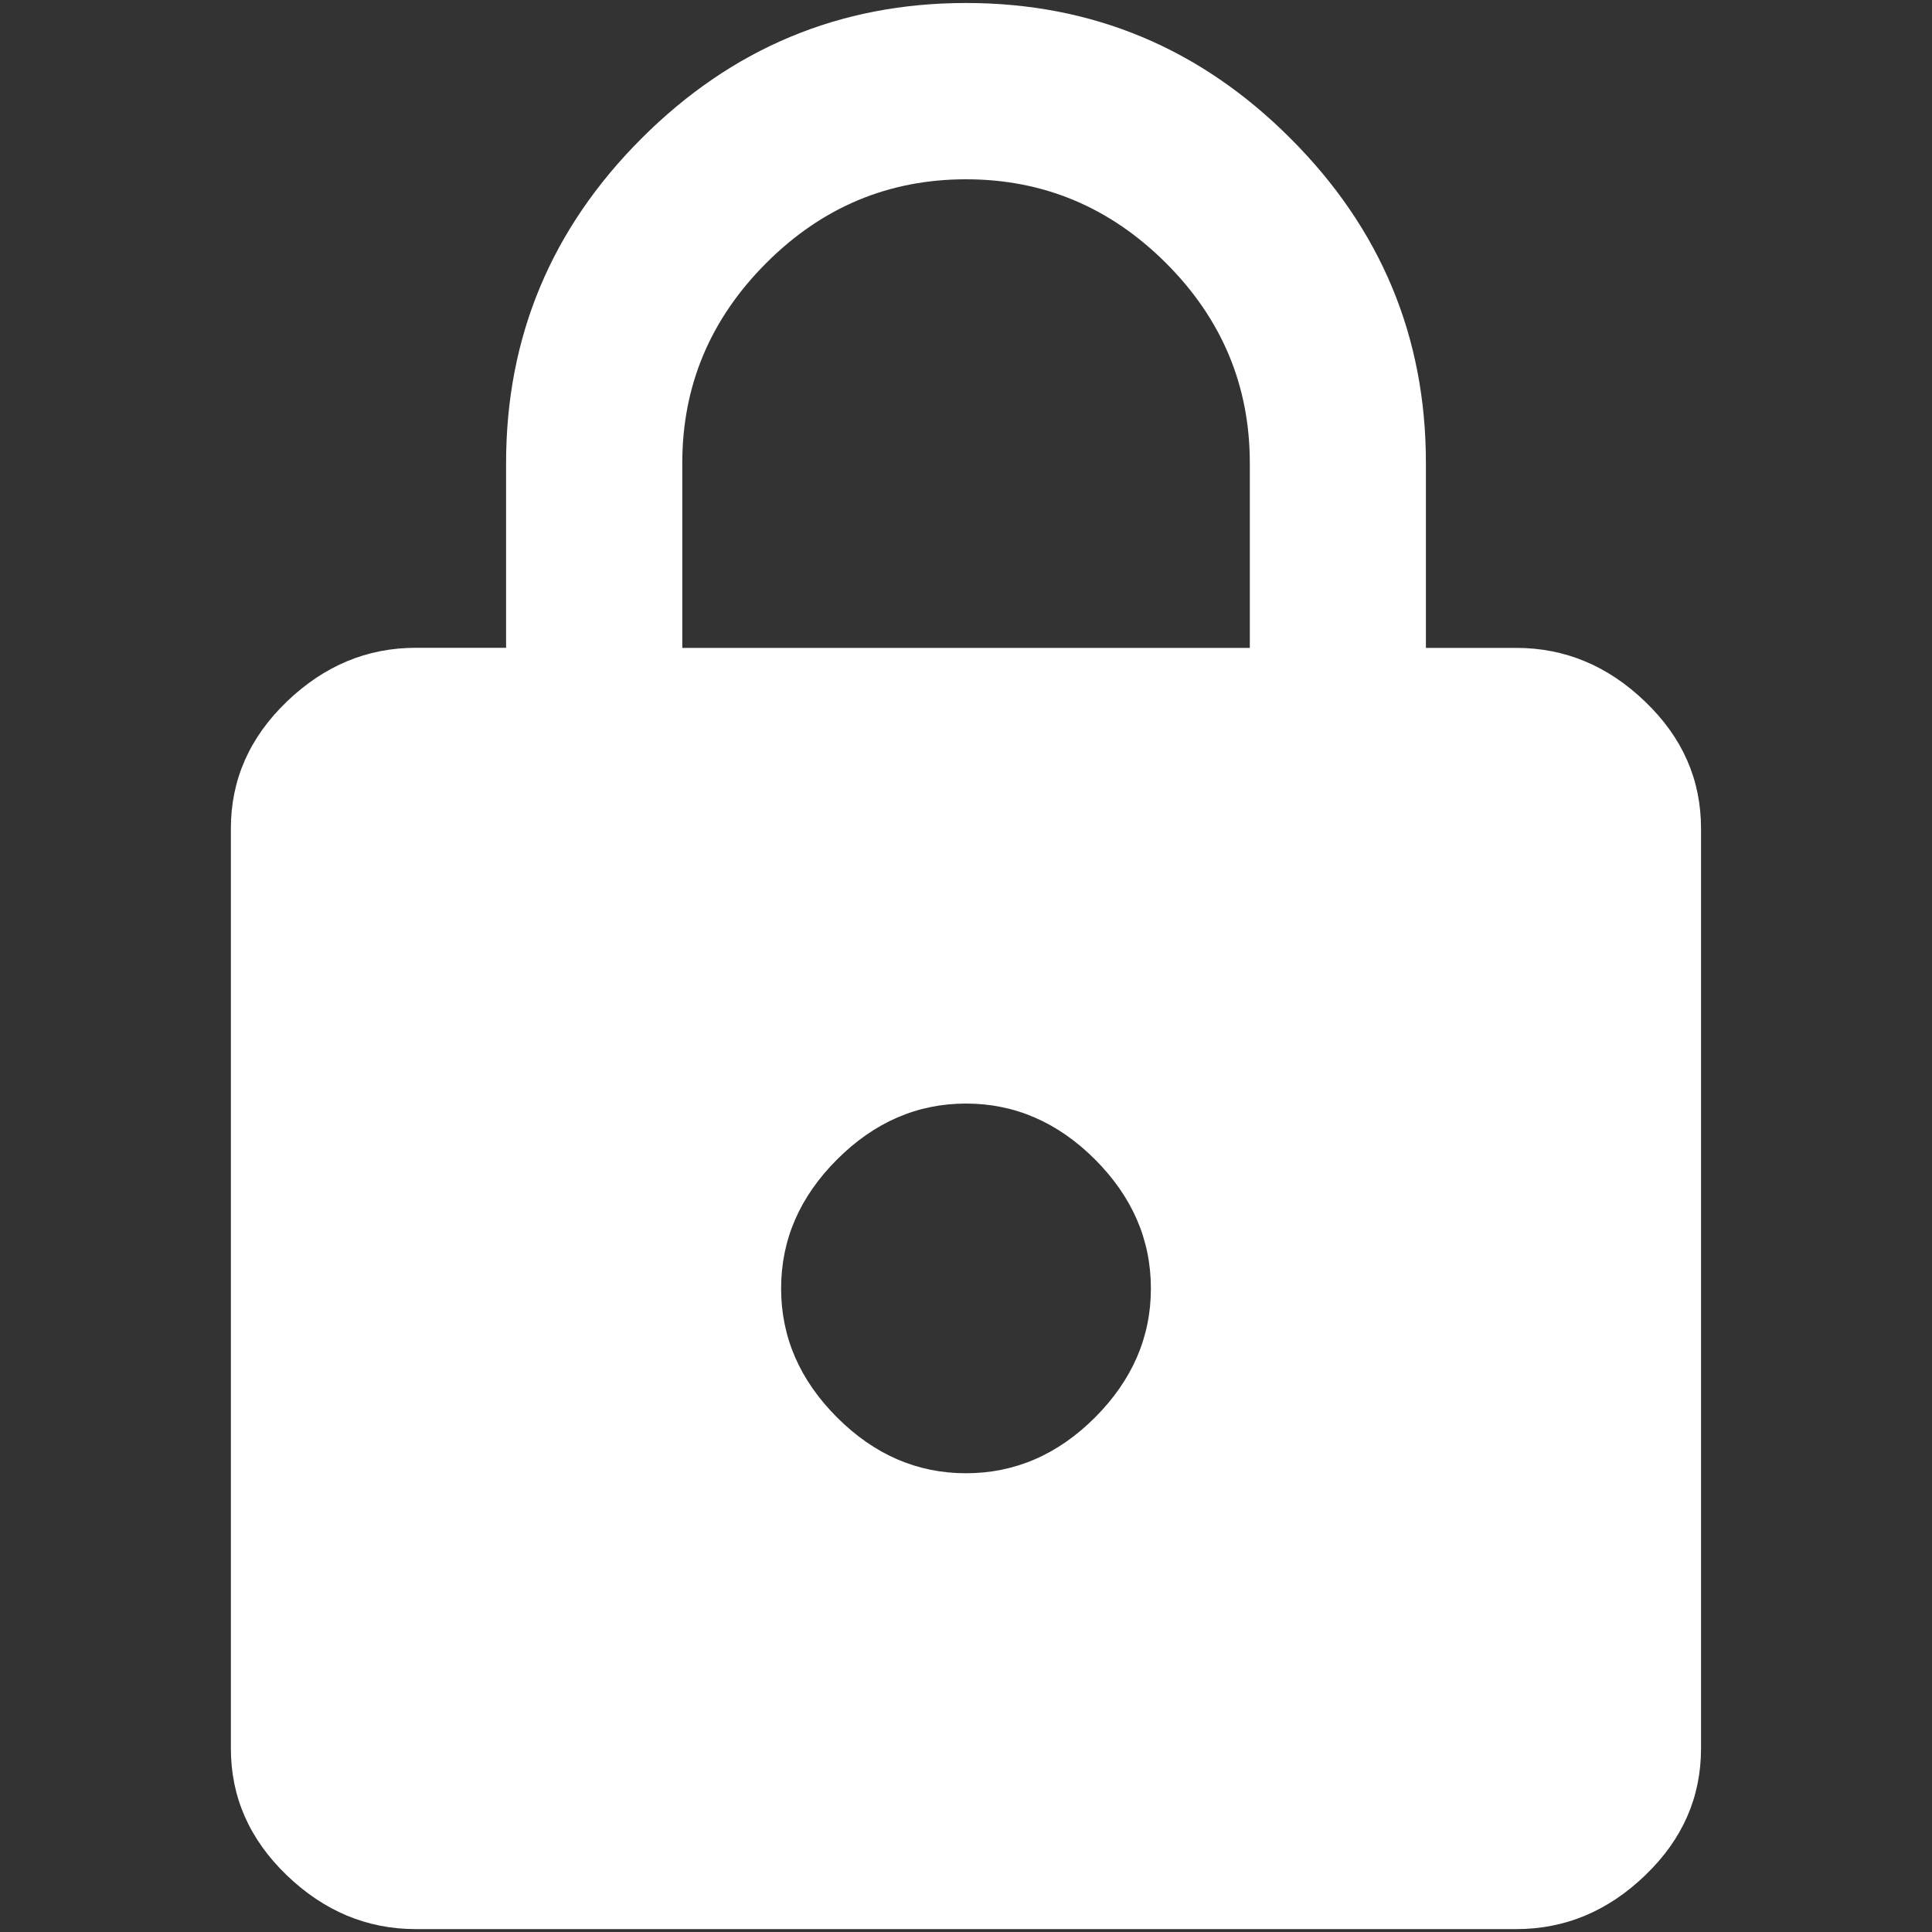 <?xml version="1.0" encoding="utf-8"?>
<!-- Generator: Adobe Illustrator 16.0.3, SVG Export Plug-In . SVG Version: 6.00 Build 0)  -->
<!DOCTYPE svg PUBLIC "-//W3C//DTD SVG 1.1//EN" "http://www.w3.org/Graphics/SVG/1.1/DTD/svg11.dtd">
<svg version="1.1" id="Layer_1" xmlns="http://www.w3.org/2000/svg" xmlns:xlink="http://www.w3.org/1999/xlink" x="0px" y="0px"
	 width="20px" height="20px" viewBox="0 0 20 20" enable-background="new 0 0 20 20" xml:space="preserve">
<rect x="0" y="0" width="20" height="20" fill="#333333" stroke="none"/>
<path fill="#FFFFFF" d="M15.697,6.707c0.504,0,0.949,0.186,1.334,0.557c0.387,0.371,0.578,0.808,0.578,1.313V18.1
	c0,0.504-0.191,0.942-0.578,1.313c-0.385,0.371-0.83,0.557-1.334,0.557H4.304c-0.504,0-0.949-0.186-1.335-0.557
	C2.583,19.042,2.39,18.604,2.39,18.1V8.576c0-0.504,0.193-0.942,0.579-1.313c0.386-0.371,0.831-0.557,1.335-0.557h0.935V4.793
	c0-1.305,0.467-2.425,1.402-3.36S8.695,0.031,10,0.031c1.306,0,2.426,0.467,3.359,1.402c0.936,0.935,1.402,2.055,1.402,3.36v1.914
	H15.697z M12.938,6.707V4.793c0-0.801-0.289-1.491-0.867-2.069C11.491,2.145,10.801,1.856,10,1.856
	c-0.801,0-1.491,0.289-2.069,0.868S7.063,3.992,7.063,4.793v1.914H12.938z M8.665,14.673c0.386,0.386,0.831,0.578,1.335,0.578
	s0.95-0.192,1.336-0.578c0.385-0.386,0.578-0.831,0.578-1.335c0-0.505-0.193-0.949-0.578-1.335
	c-0.386-0.386-0.832-0.579-1.336-0.579s-0.949,0.193-1.335,0.579s-0.579,0.83-0.579,1.335C8.086,13.842,8.279,14.287,8.665,14.673z"
	/>
</svg>
